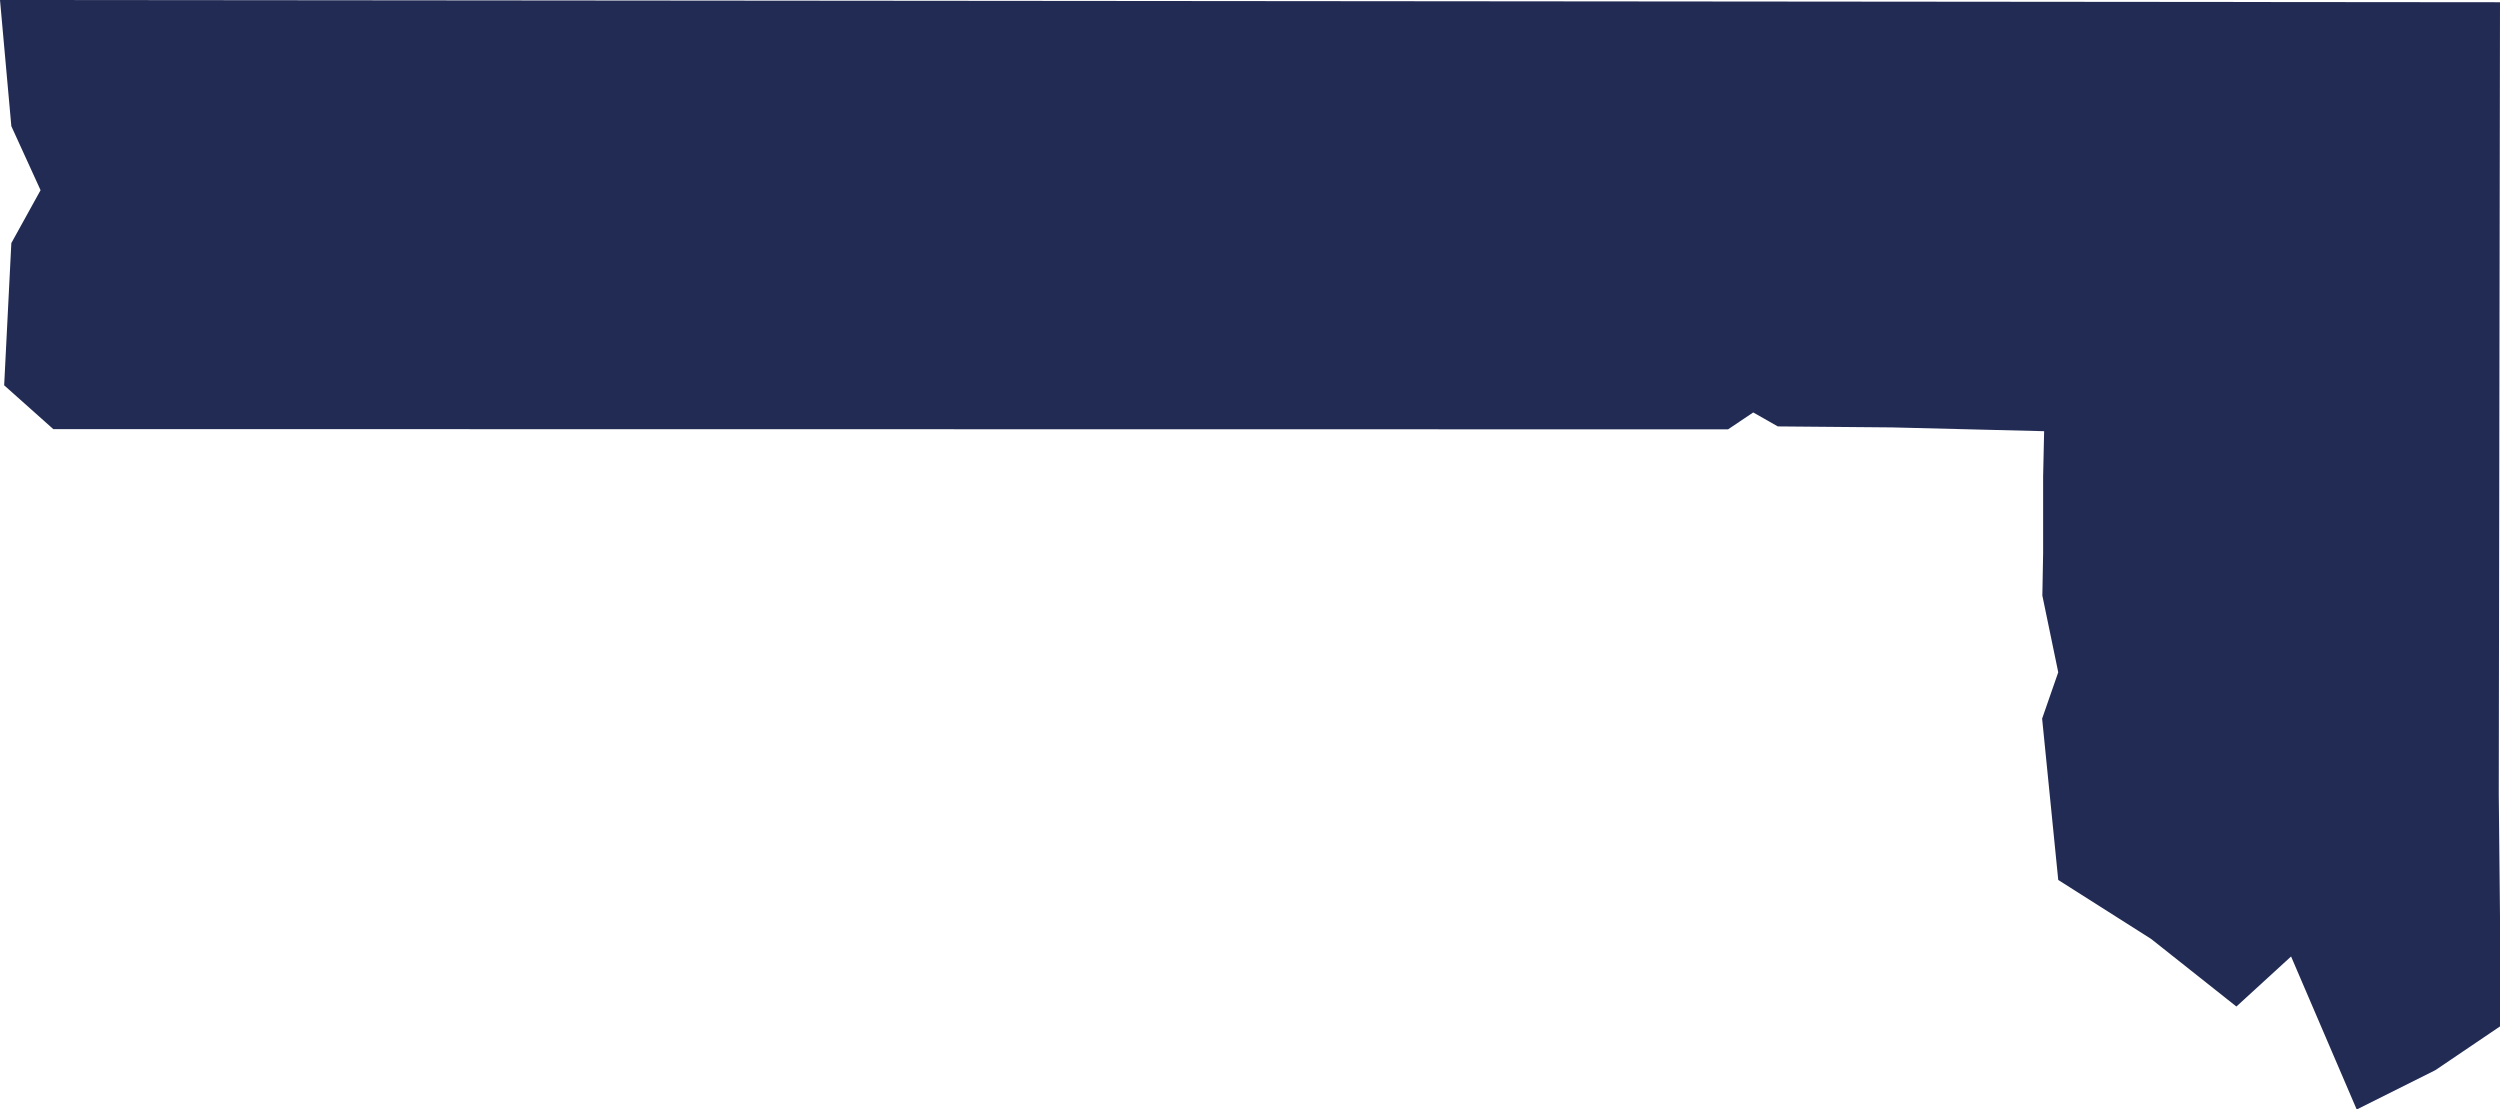 <?xml version="1.0" encoding="UTF-8"?>
<svg id="Camada_1" data-name="Camada 1" xmlns="http://www.w3.org/2000/svg" viewBox="0 0 324.16 143.86">
  <defs>
    <style>
      .cls-1 {
        fill: #222b54;
        stroke-width: 0px;
      }
    </style>
  </defs>
  <g class="cls-1">
    <polygon class="cls-1" points="0 0 1.47 16.36 5.26 24.66 1.47 31.52 .54 49.96 6.91 55.64 224.07 55.67 227.33 53.48 230.52 55.29 245.36 55.42 265.05 55.91 264.92 61.8 264.92 71.72 264.82 77.23 266.88 87.17 264.79 93.18 266.88 114.1 278.93 121.75 289.98 130.51 297.07 124.02 305.58 143.86 315.78 138.76 324.16 133.09 324.16 118.91 324 103.01 324.16 .29 0 0"/>
  </g>
</svg>